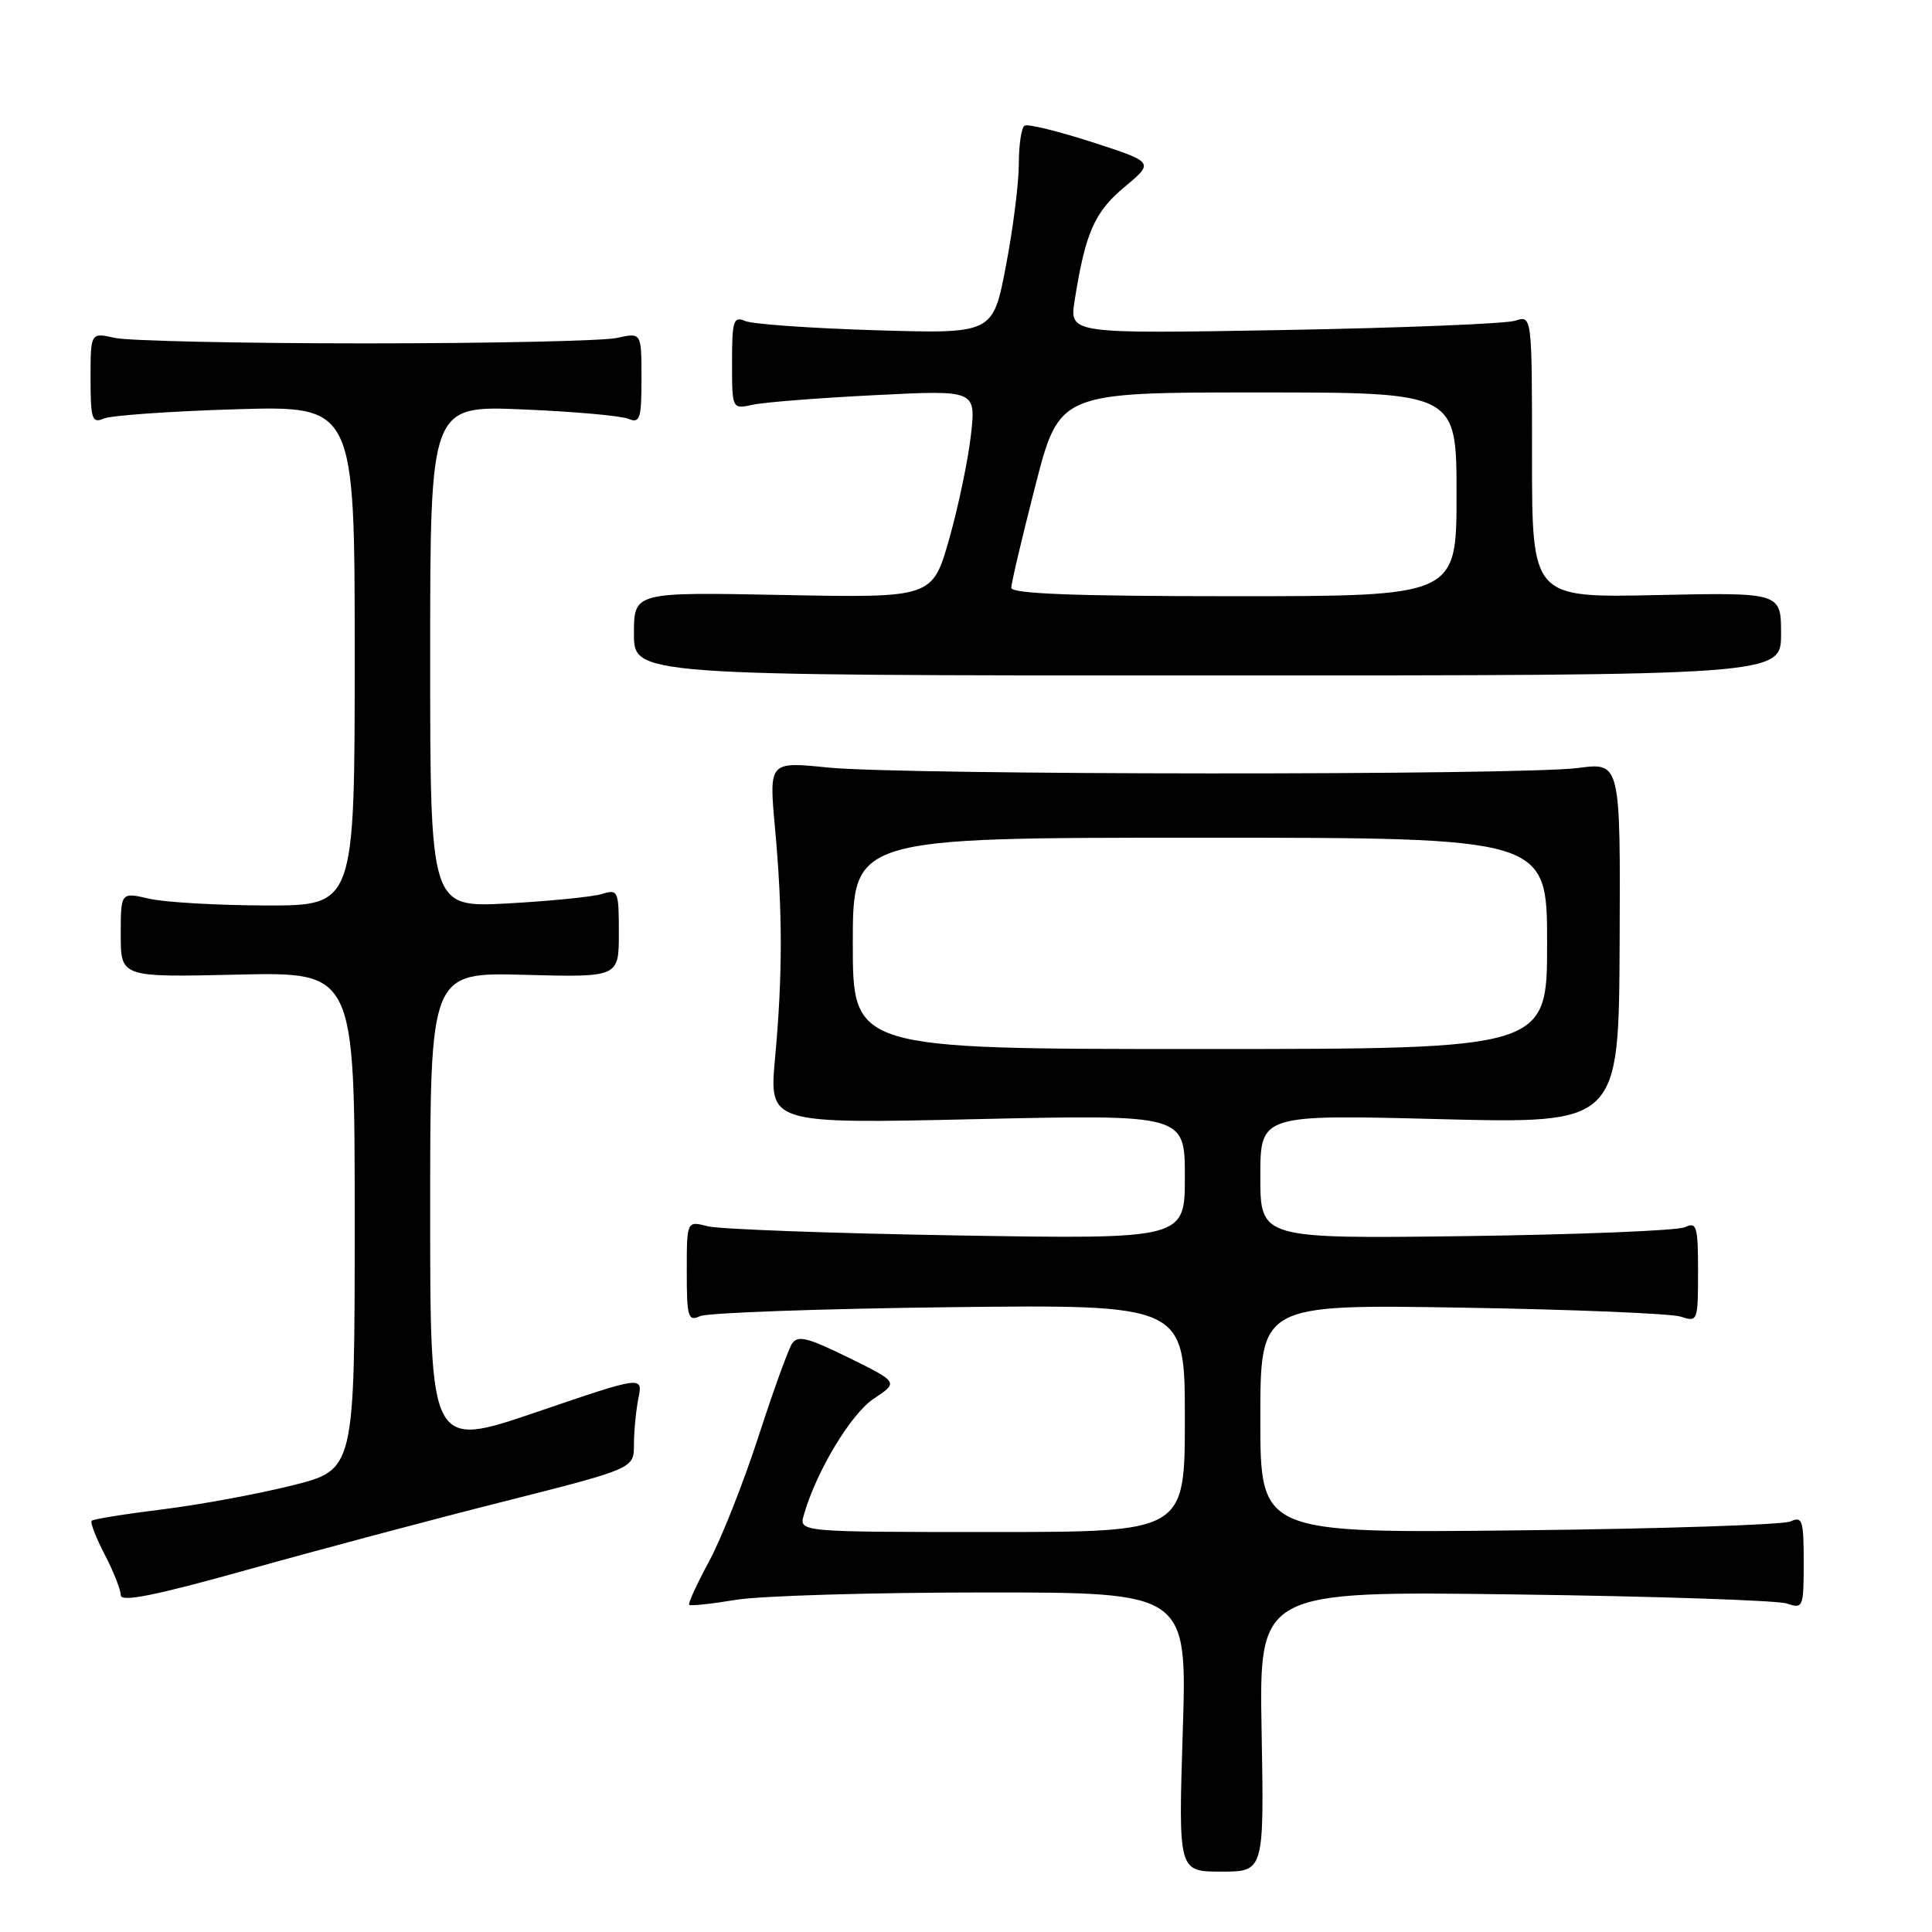 <?xml version="1.0" encoding="UTF-8" standalone="no"?>
<!DOCTYPE svg PUBLIC "-//W3C//DTD SVG 1.1//EN" "http://www.w3.org/Graphics/SVG/1.1/DTD/svg11.dtd" >
<svg xmlns="http://www.w3.org/2000/svg" xmlns:xlink="http://www.w3.org/1999/xlink" version="1.1" viewBox="0 0 256 256">
 <g >
 <path fill="currentColor"
d=" M 167.17 229.41 C 166.84 210.82 166.84 210.82 200.67 211.27 C 219.28 211.51 235.51 212.06 236.75 212.47 C 238.92 213.21 239.00 213.02 239.00 207.01 C 239.00 201.44 238.82 200.87 237.25 201.60 C 236.29 202.04 220.09 202.58 201.25 202.78 C 167.00 203.16 167.00 203.16 167.00 188.00 C 167.00 172.83 167.00 172.83 193.75 173.27 C 208.46 173.51 221.51 174.05 222.75 174.47 C 224.94 175.21 225.00 175.04 225.00 168.51 C 225.00 162.46 224.82 161.87 223.25 162.61 C 222.29 163.06 209.24 163.59 194.25 163.79 C 167.00 164.14 167.00 164.14 167.00 155.91 C 167.00 147.68 167.00 147.68 190.75 148.29 C 214.50 148.89 214.50 148.89 214.61 124.95 C 214.72 101.02 214.72 101.02 209.11 101.76 C 201.58 102.75 119.55 102.71 109.69 101.70 C 101.89 100.91 101.89 100.91 102.69 109.70 C 103.71 120.81 103.71 129.17 102.70 140.20 C 101.90 148.91 101.90 148.91 129.45 148.29 C 157.00 147.68 157.00 147.68 157.00 155.94 C 157.00 164.20 157.00 164.20 126.75 163.70 C 110.11 163.42 95.26 162.88 93.75 162.48 C 91.00 161.77 91.00 161.77 91.00 168.49 C 91.00 174.54 91.18 175.13 92.75 174.40 C 93.71 173.95 108.56 173.42 125.75 173.21 C 157.00 172.85 157.00 172.85 157.00 187.92 C 157.00 203.00 157.00 203.00 131.43 203.00 C 105.87 203.00 105.87 203.00 106.51 200.75 C 108.16 194.96 112.75 187.34 115.78 185.33 C 119.06 183.16 119.06 183.16 112.45 179.90 C 106.96 177.20 105.68 176.89 104.93 178.07 C 104.43 178.86 102.41 184.45 100.45 190.50 C 98.48 196.55 95.56 203.94 93.94 206.92 C 92.33 209.90 91.15 212.48 91.32 212.65 C 91.48 212.82 94.30 212.52 97.56 211.98 C 100.83 211.45 115.61 211.01 130.40 211.01 C 157.31 211.00 157.31 211.00 156.72 229.50 C 156.14 248.00 156.14 248.00 161.82 248.00 C 167.50 248.00 167.50 248.00 167.17 229.41 Z  M 66.75 198.96 C 84.00 194.59 84.00 194.59 84.00 191.42 C 84.00 189.68 84.27 186.91 84.59 185.28 C 85.19 182.30 85.19 182.30 71.09 187.11 C 57.00 191.91 57.00 191.91 57.00 160.37 C 57.00 128.84 57.00 128.84 69.50 129.17 C 82.00 129.50 82.00 129.50 82.00 123.63 C 82.00 118.01 81.91 117.80 79.75 118.46 C 78.51 118.84 72.89 119.40 67.25 119.71 C 57.00 120.26 57.00 120.26 57.00 87.00 C 57.00 53.73 57.00 53.73 69.25 54.25 C 75.99 54.53 82.29 55.09 83.25 55.49 C 84.80 56.13 85.00 55.53 85.00 50.13 C 85.00 44.05 85.00 44.05 81.75 44.78 C 79.96 45.17 65.00 45.50 48.50 45.50 C 32.00 45.50 17.04 45.17 15.25 44.78 C 12.00 44.05 12.00 44.05 12.00 50.13 C 12.00 55.54 12.19 56.13 13.75 55.46 C 14.71 55.05 22.59 54.49 31.25 54.23 C 47.00 53.76 47.00 53.76 47.00 86.88 C 47.00 120.00 47.00 120.00 35.25 119.98 C 28.79 119.96 21.81 119.56 19.75 119.08 C 16.00 118.21 16.00 118.21 16.00 123.86 C 16.00 129.50 16.00 129.50 31.50 129.14 C 47.00 128.79 47.00 128.79 47.00 161.77 C 47.00 194.75 47.00 194.75 38.75 196.82 C 34.21 197.96 26.46 199.39 21.53 200.00 C 16.59 200.61 12.37 201.29 12.15 201.51 C 11.93 201.73 12.71 203.75 13.88 205.99 C 15.04 208.23 16.00 210.65 16.00 211.38 C 16.00 212.33 20.61 211.41 32.75 208.01 C 41.96 205.43 57.26 201.35 66.75 198.96 Z  M 236.00 84.00 C 236.00 78.50 236.00 78.50 219.50 78.85 C 203.00 79.21 203.00 79.21 203.00 60.49 C 203.00 41.77 203.00 41.77 200.75 42.50 C 199.51 42.90 185.72 43.45 170.10 43.73 C 141.71 44.23 141.71 44.23 142.39 39.86 C 143.81 30.85 145.02 28.10 149.00 24.78 C 152.94 21.50 152.94 21.50 144.73 18.84 C 140.21 17.38 136.17 16.39 135.76 16.65 C 135.34 16.91 135.00 19.19 135.00 21.72 C 135.00 24.26 134.23 30.36 133.28 35.28 C 131.57 44.23 131.57 44.23 116.03 43.76 C 107.49 43.50 99.71 42.95 98.75 42.54 C 97.19 41.87 97.00 42.46 97.00 48.01 C 97.00 54.23 97.00 54.23 99.75 53.63 C 101.26 53.30 108.53 52.73 115.91 52.36 C 129.31 51.68 129.31 51.68 128.66 57.59 C 128.30 60.84 127.01 67.04 125.79 71.36 C 123.56 79.22 123.56 79.22 103.78 78.84 C 84.00 78.45 84.00 78.45 84.00 83.97 C 84.00 89.50 84.00 89.50 160.00 89.50 C 236.00 89.50 236.00 89.50 236.00 84.00 Z  M 113.00 125.00 C 113.00 111.00 113.00 111.00 159.00 111.00 C 205.00 111.00 205.00 111.00 205.00 125.00 C 205.00 139.00 205.00 139.00 159.00 139.00 C 113.00 139.00 113.00 139.00 113.00 125.00 Z  M 134.00 77.89 C 134.00 77.28 135.43 71.21 137.18 64.39 C 140.37 52.00 140.37 52.00 166.68 52.00 C 193.00 52.00 193.00 52.00 193.00 65.50 C 193.00 79.00 193.00 79.00 163.50 79.00 C 142.58 79.00 134.00 78.68 134.00 77.89 Z "/>
</g>
</svg>